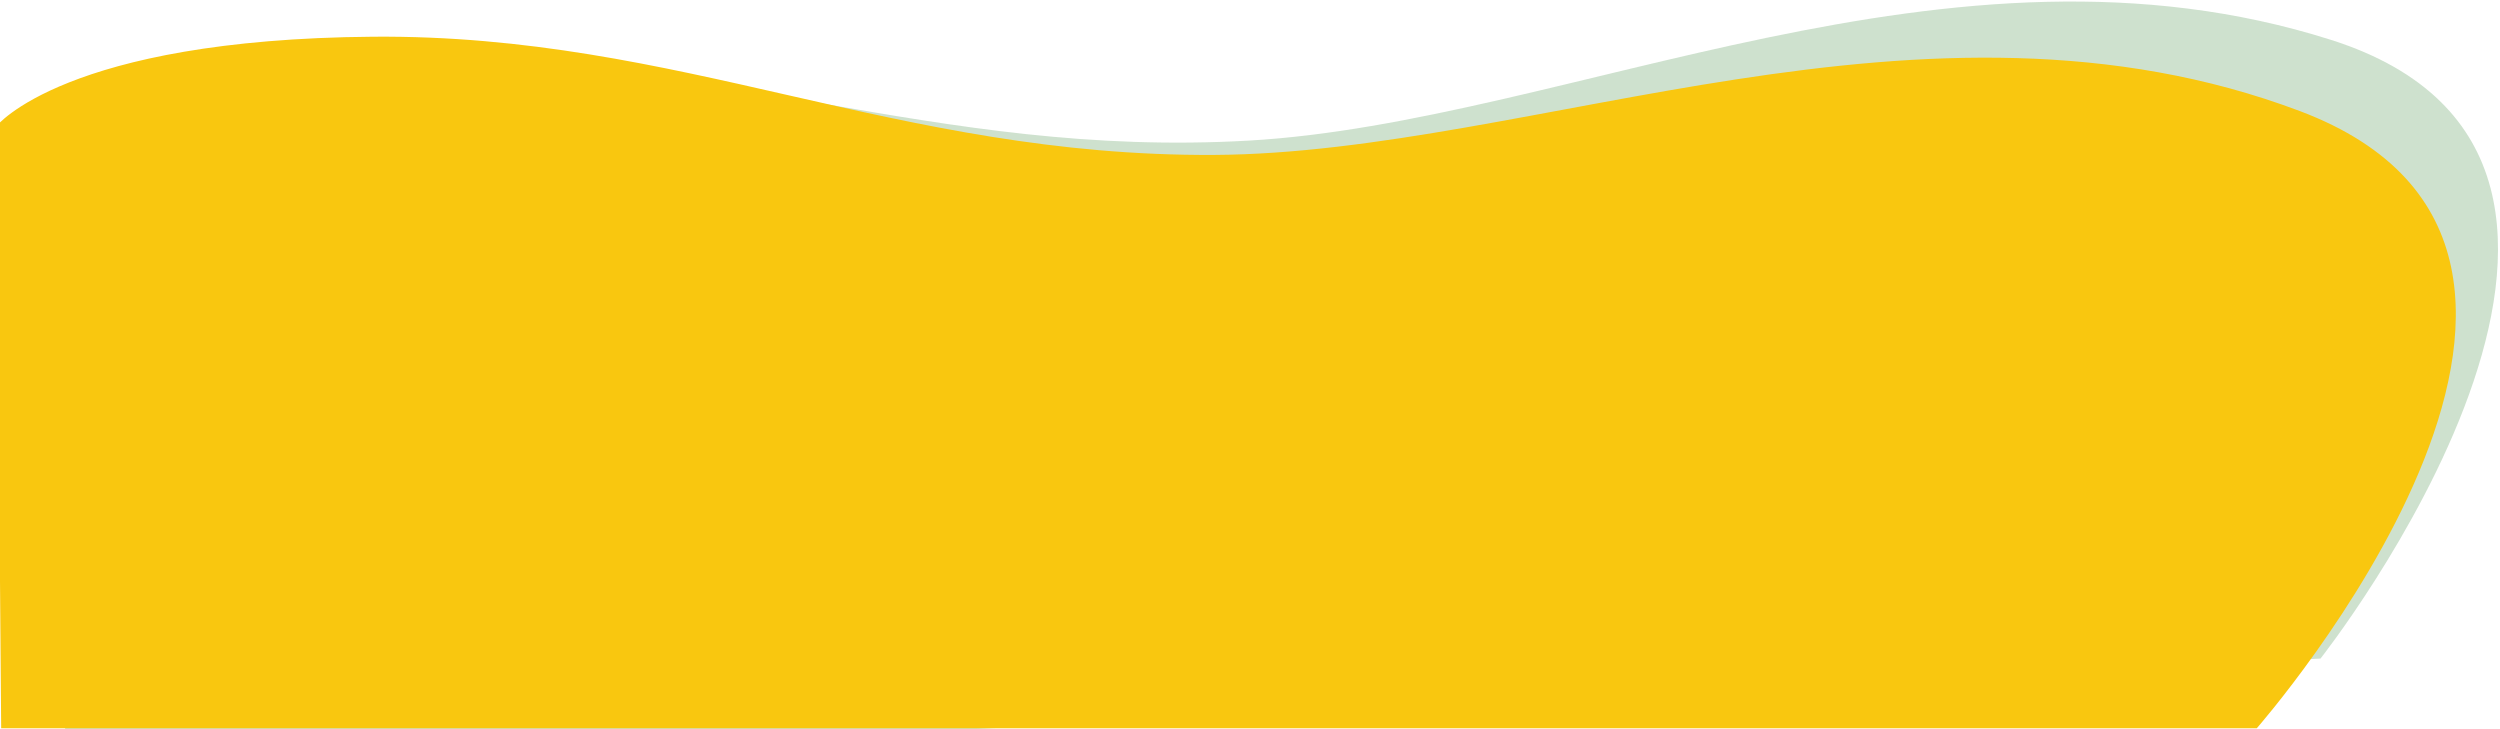 <svg xmlns="http://www.w3.org/2000/svg" xmlns:xlink="http://www.w3.org/1999/xlink" width="2125" height="620" viewBox="0 0 2125 620">
  <defs>
    <clipPath id="clip-path">
      <rect id="Rectangle_10225" data-name="Rectangle 10225" width="2125" height="620" transform="translate(-2427 5787)" fill="rgba(255,255,255,0.45)" stroke="#707070" stroke-width="1"/>
    </clipPath>
  </defs>
  <g id="background-oval-kuning" transform="translate(2427 -5787)" clip-path="url(#clip-path)">
    <g id="Group_4520" data-name="Group 4520" transform="translate(-2426 1316)">
      <path id="Path_11429" data-name="Path 11429" d="M2168.906,4600.313s58.188-73.989,320.021-76.109,444.368,101.923,715.157,100.478,604.281-157.319,922.729-37.3-36.562,524.648-36.562,524.648H2173Z" transform="translate(-2380.755 139.82) rotate(-3)" fill="#348432" opacity="0.241"/>
      <path id="Path_10485" data-name="Path 10485" d="M2168.906,4600.313s58.188-73.989,320.021-76.109,444.368,101.923,715.157,100.478,604.281-157.319,922.729-37.3-36.562,524.648-36.562,524.648H2173Z" transform="translate(-2173 -22)" fill="#f9c70f"/>
    </g>
  </g>
</svg>
